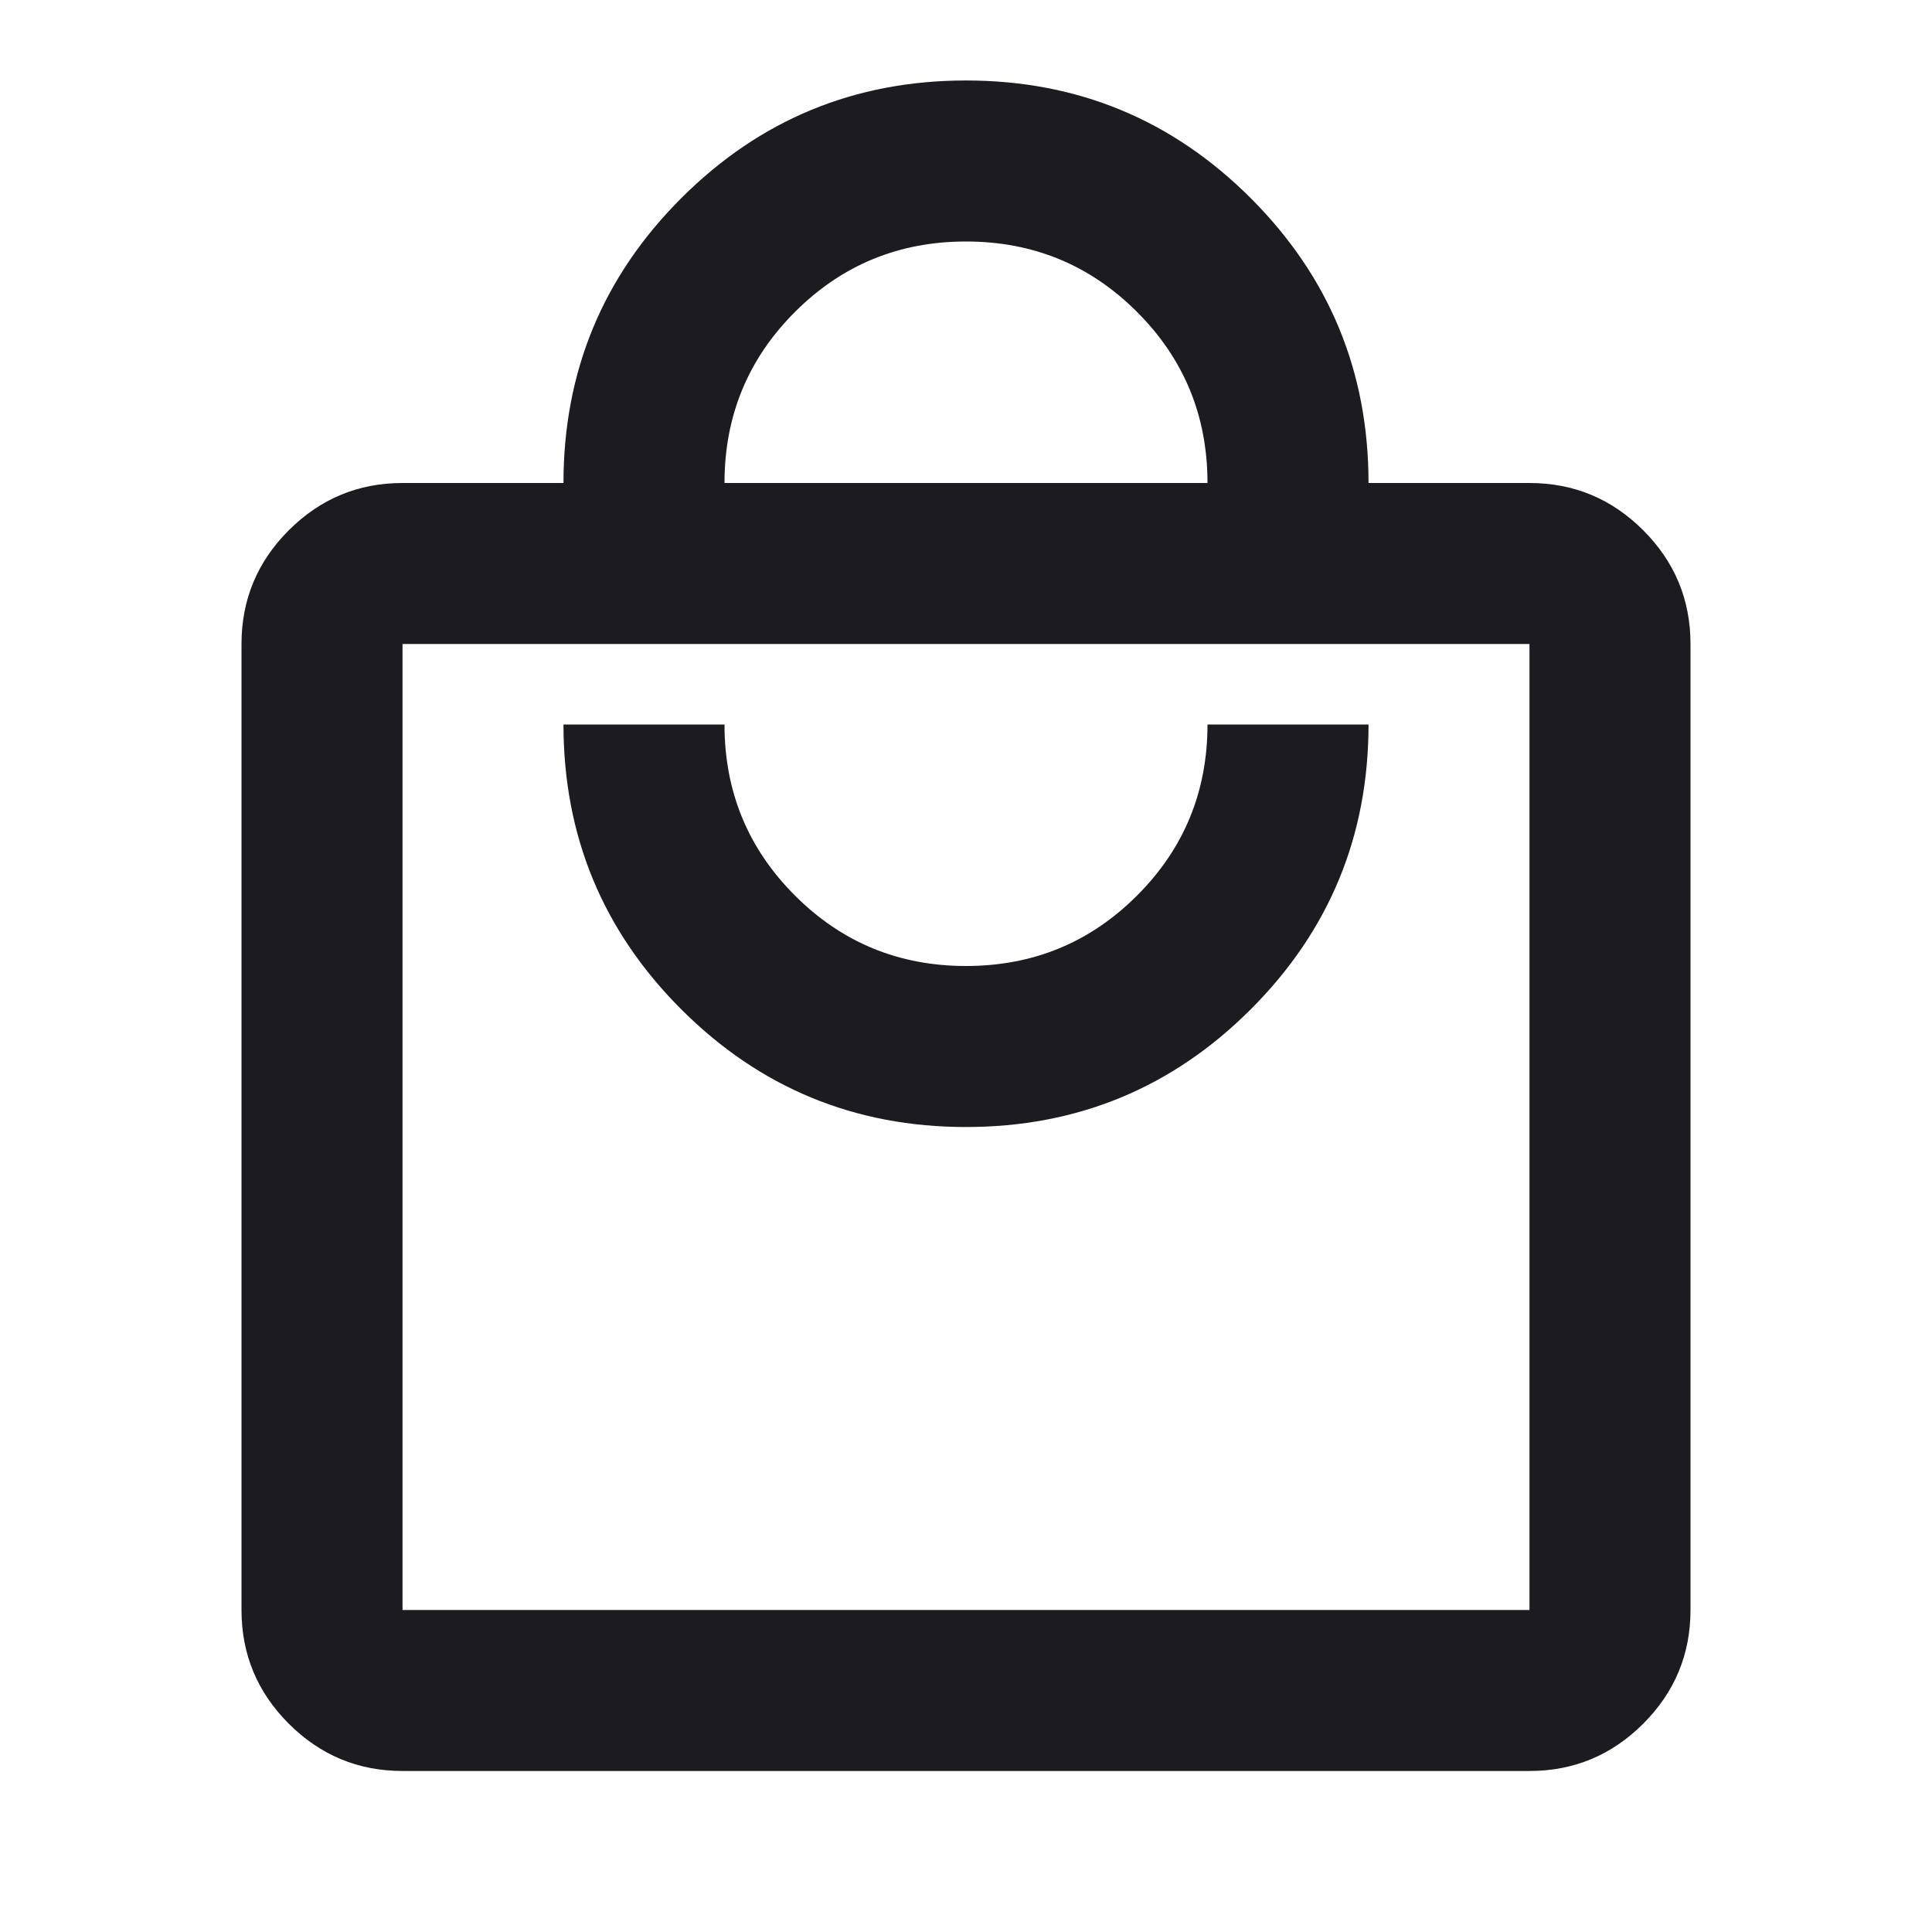 <svg width="32" height="32" viewBox="0 0 32 32" fill="none" xmlns="http://www.w3.org/2000/svg">
<mask id="mask0_110_25" style="mask-type:alpha" maskUnits="userSpaceOnUse" x="0" y="0" width="32" height="32">
<rect width="32" height="32" fill="#D9D9D9"/>
</mask>
<g mask="url(#mask0_110_25)">
<path d="M6.667 29.333C5.933 29.333 5.306 29.072 4.783 28.55C4.261 28.028 4 27.4 4 26.667V10.667C4 9.933 4.261 9.305 4.783 8.783C5.306 8.261 5.933 8 6.667 8H9.333C9.333 6.155 9.983 4.583 11.283 3.283C12.583 1.983 14.156 1.333 16 1.333C17.844 1.333 19.417 1.983 20.717 3.283C22.017 4.583 22.667 6.155 22.667 8H25.333C26.067 8 26.694 8.261 27.217 8.783C27.739 9.305 28 9.933 28 10.667V26.667C28 27.4 27.739 28.028 27.217 28.55C26.694 29.072 26.067 29.333 25.333 29.333H6.667ZM6.667 26.667H25.333V10.667H6.667V26.667ZM16 18.667C17.844 18.667 19.417 18.017 20.717 16.717C22.017 15.417 22.667 13.844 22.667 12H20C20 13.111 19.611 14.056 18.833 14.833C18.056 15.611 17.111 16 16 16C14.889 16 13.944 15.611 13.167 14.833C12.389 14.056 12 13.111 12 12H9.333C9.333 13.844 9.983 15.417 11.283 16.717C12.583 18.017 14.156 18.667 16 18.667ZM12 8H20C20 6.889 19.611 5.944 18.833 5.167C18.056 4.389 17.111 4 16 4C14.889 4 13.944 4.389 13.167 5.167C12.389 5.944 12 6.889 12 8Z" fill="#1C1B1F"/>
</g>
</svg>
